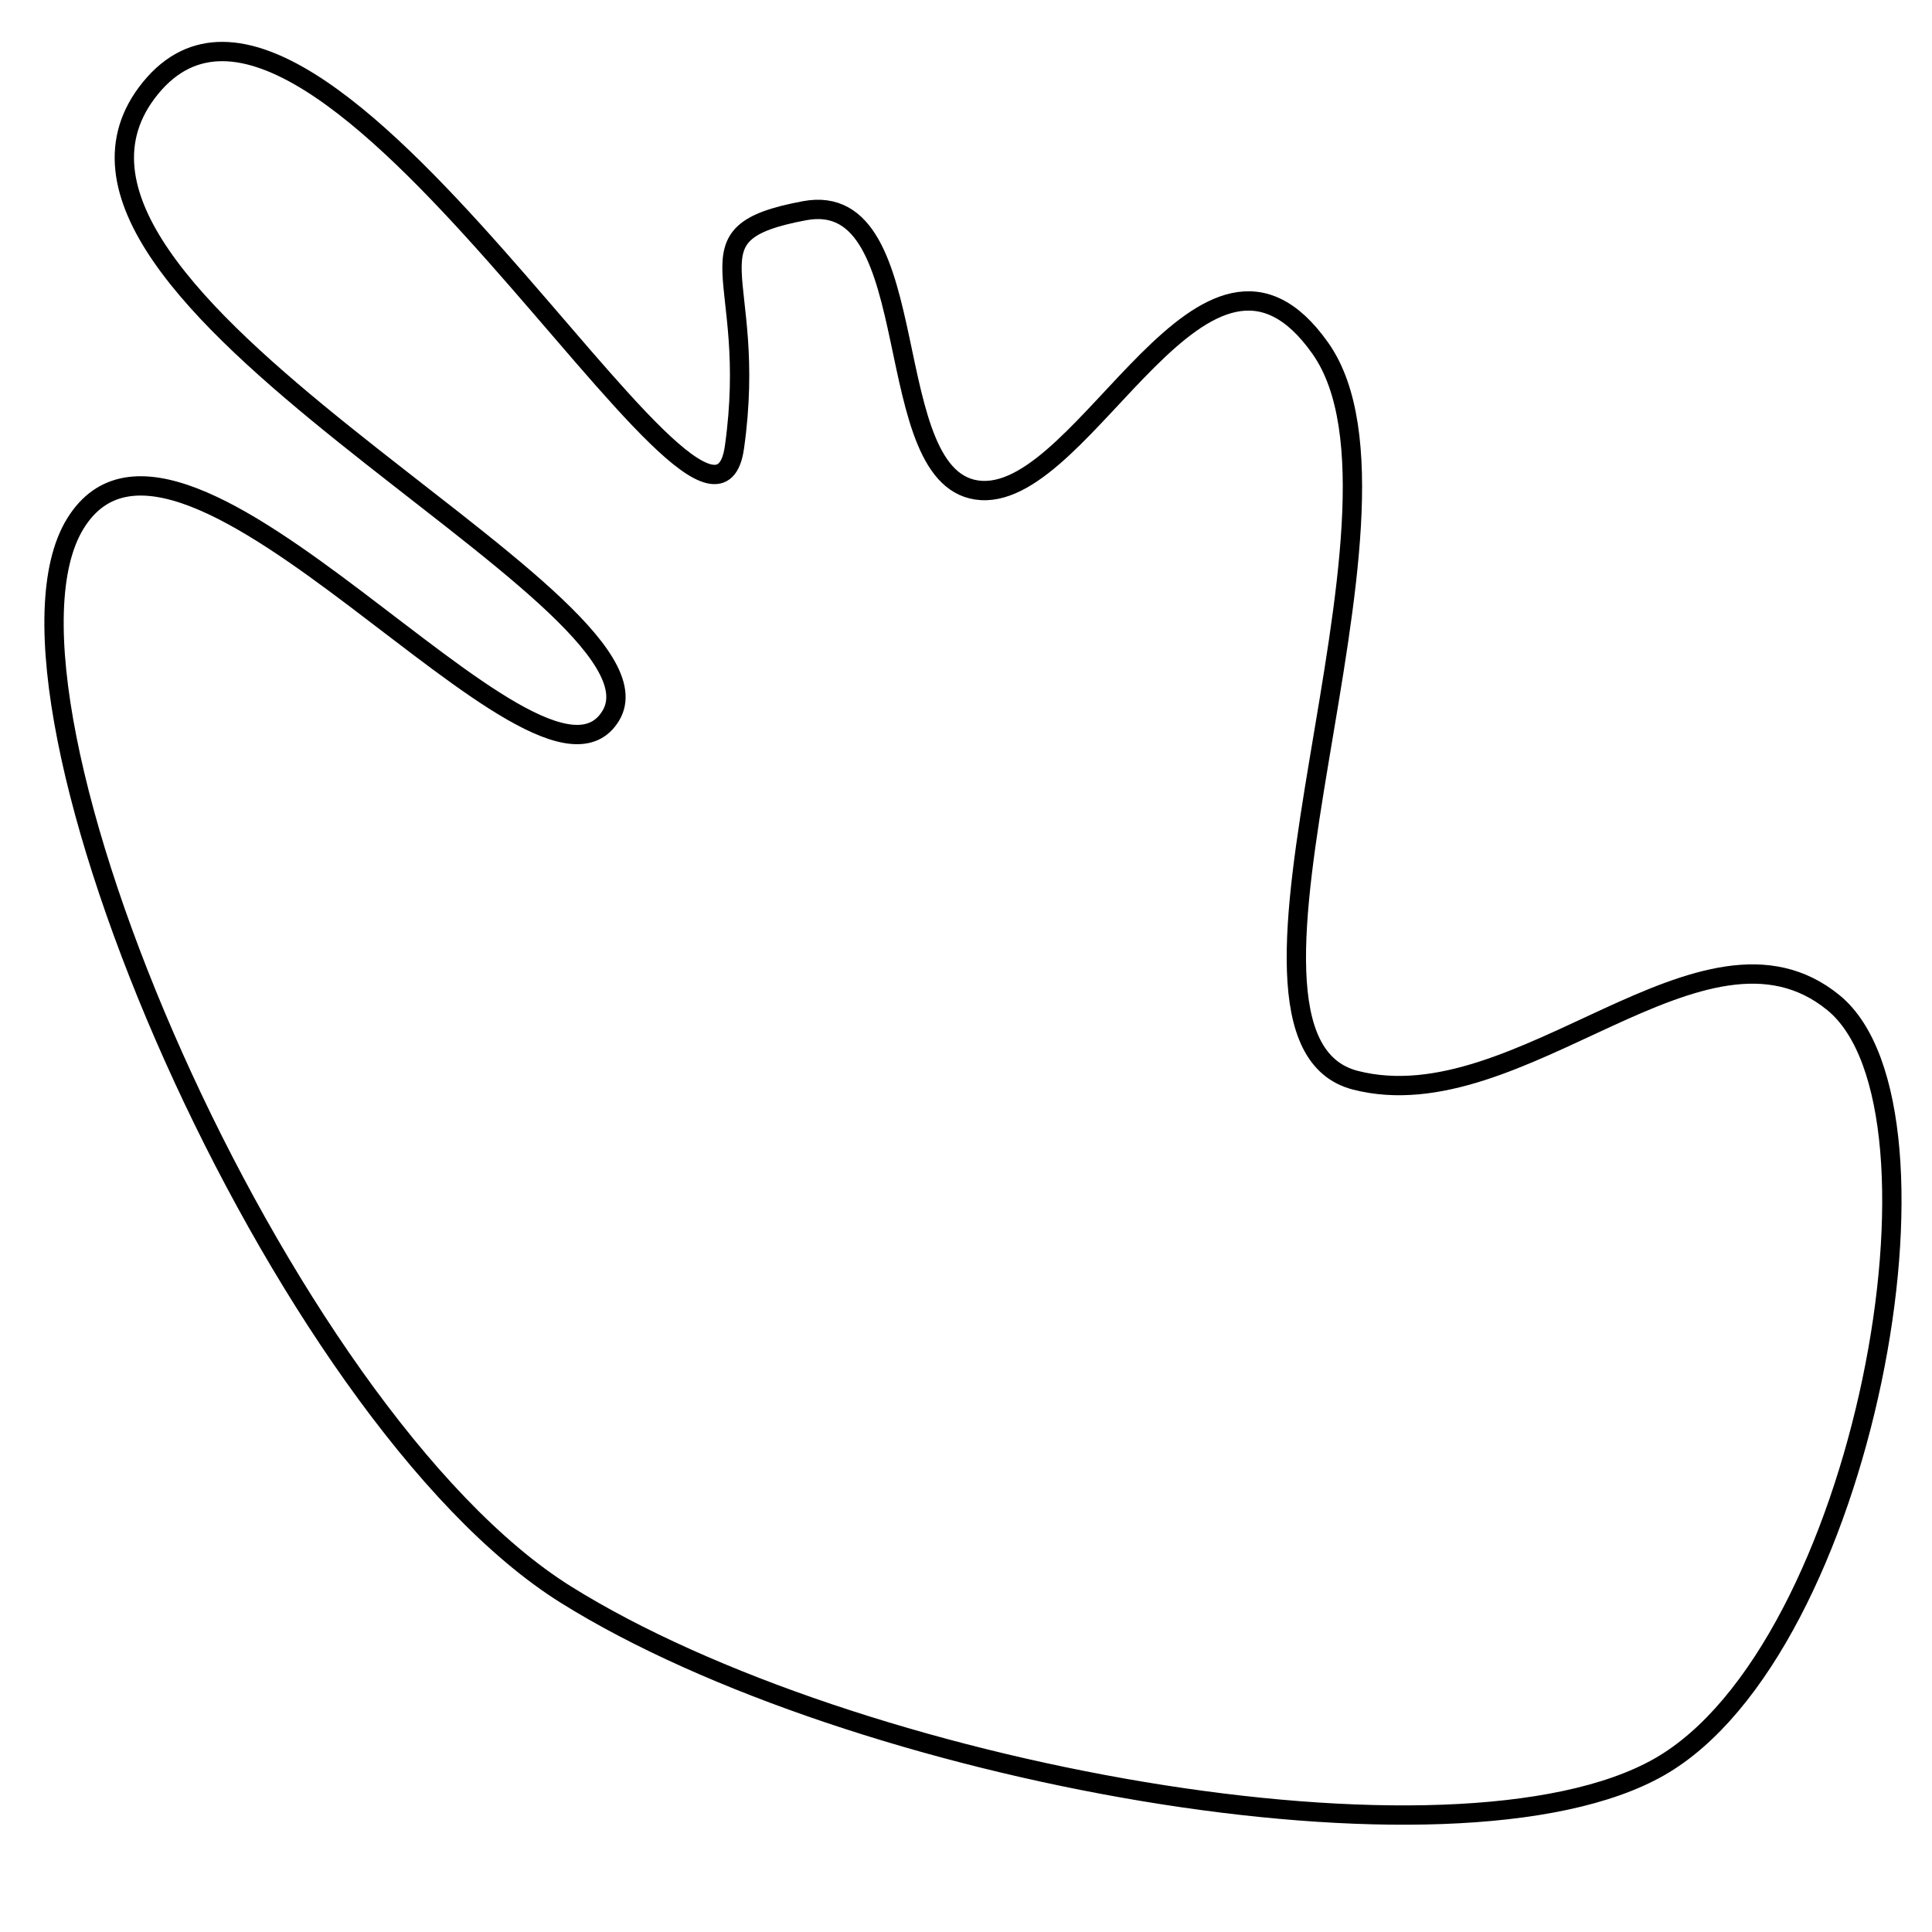 <?xml version="1.0" encoding="utf-8"?>
<!-- Generator: Adobe Illustrator 15.0.0, SVG Export Plug-In . SVG Version: 6.00 Build 0)  -->
<!DOCTYPE svg PUBLIC "-//W3C//DTD SVG 1.1//EN" "http://www.w3.org/Graphics/SVG/1.1/DTD/svg11.dtd">
<svg version="1.1" id="Layer_1" xmlns="http://www.w3.org/2000/svg" xmlns:xlink="http://www.w3.org/1999/xlink" x="0px" y="0px"
	 width="100px" height="100px" viewBox="0 0 100 100" enable-background="new 0 0 100 100" xml:space="preserve">
<path fill="none" stroke="#000000" d="M3.9,27.101c5.5-8.936,24.037,16.075,27.718,9.938S-0.916,15.209,7.792,4.555
	S36.727,32.22,38.013,23.16s-2.82-11.049,3.633-12.254s3.659,14.17,9.156,14.482s11.593-15.816,17.545-7.352
	S61.62,53.728,70.16,55.914s18.018-9.51,24.74-4.014s1.585,33.505-9.008,39.553s-41.797,0.328-56.595-8.912S-1.6,36.037,3.9,27.101z
	"/>
</svg>
